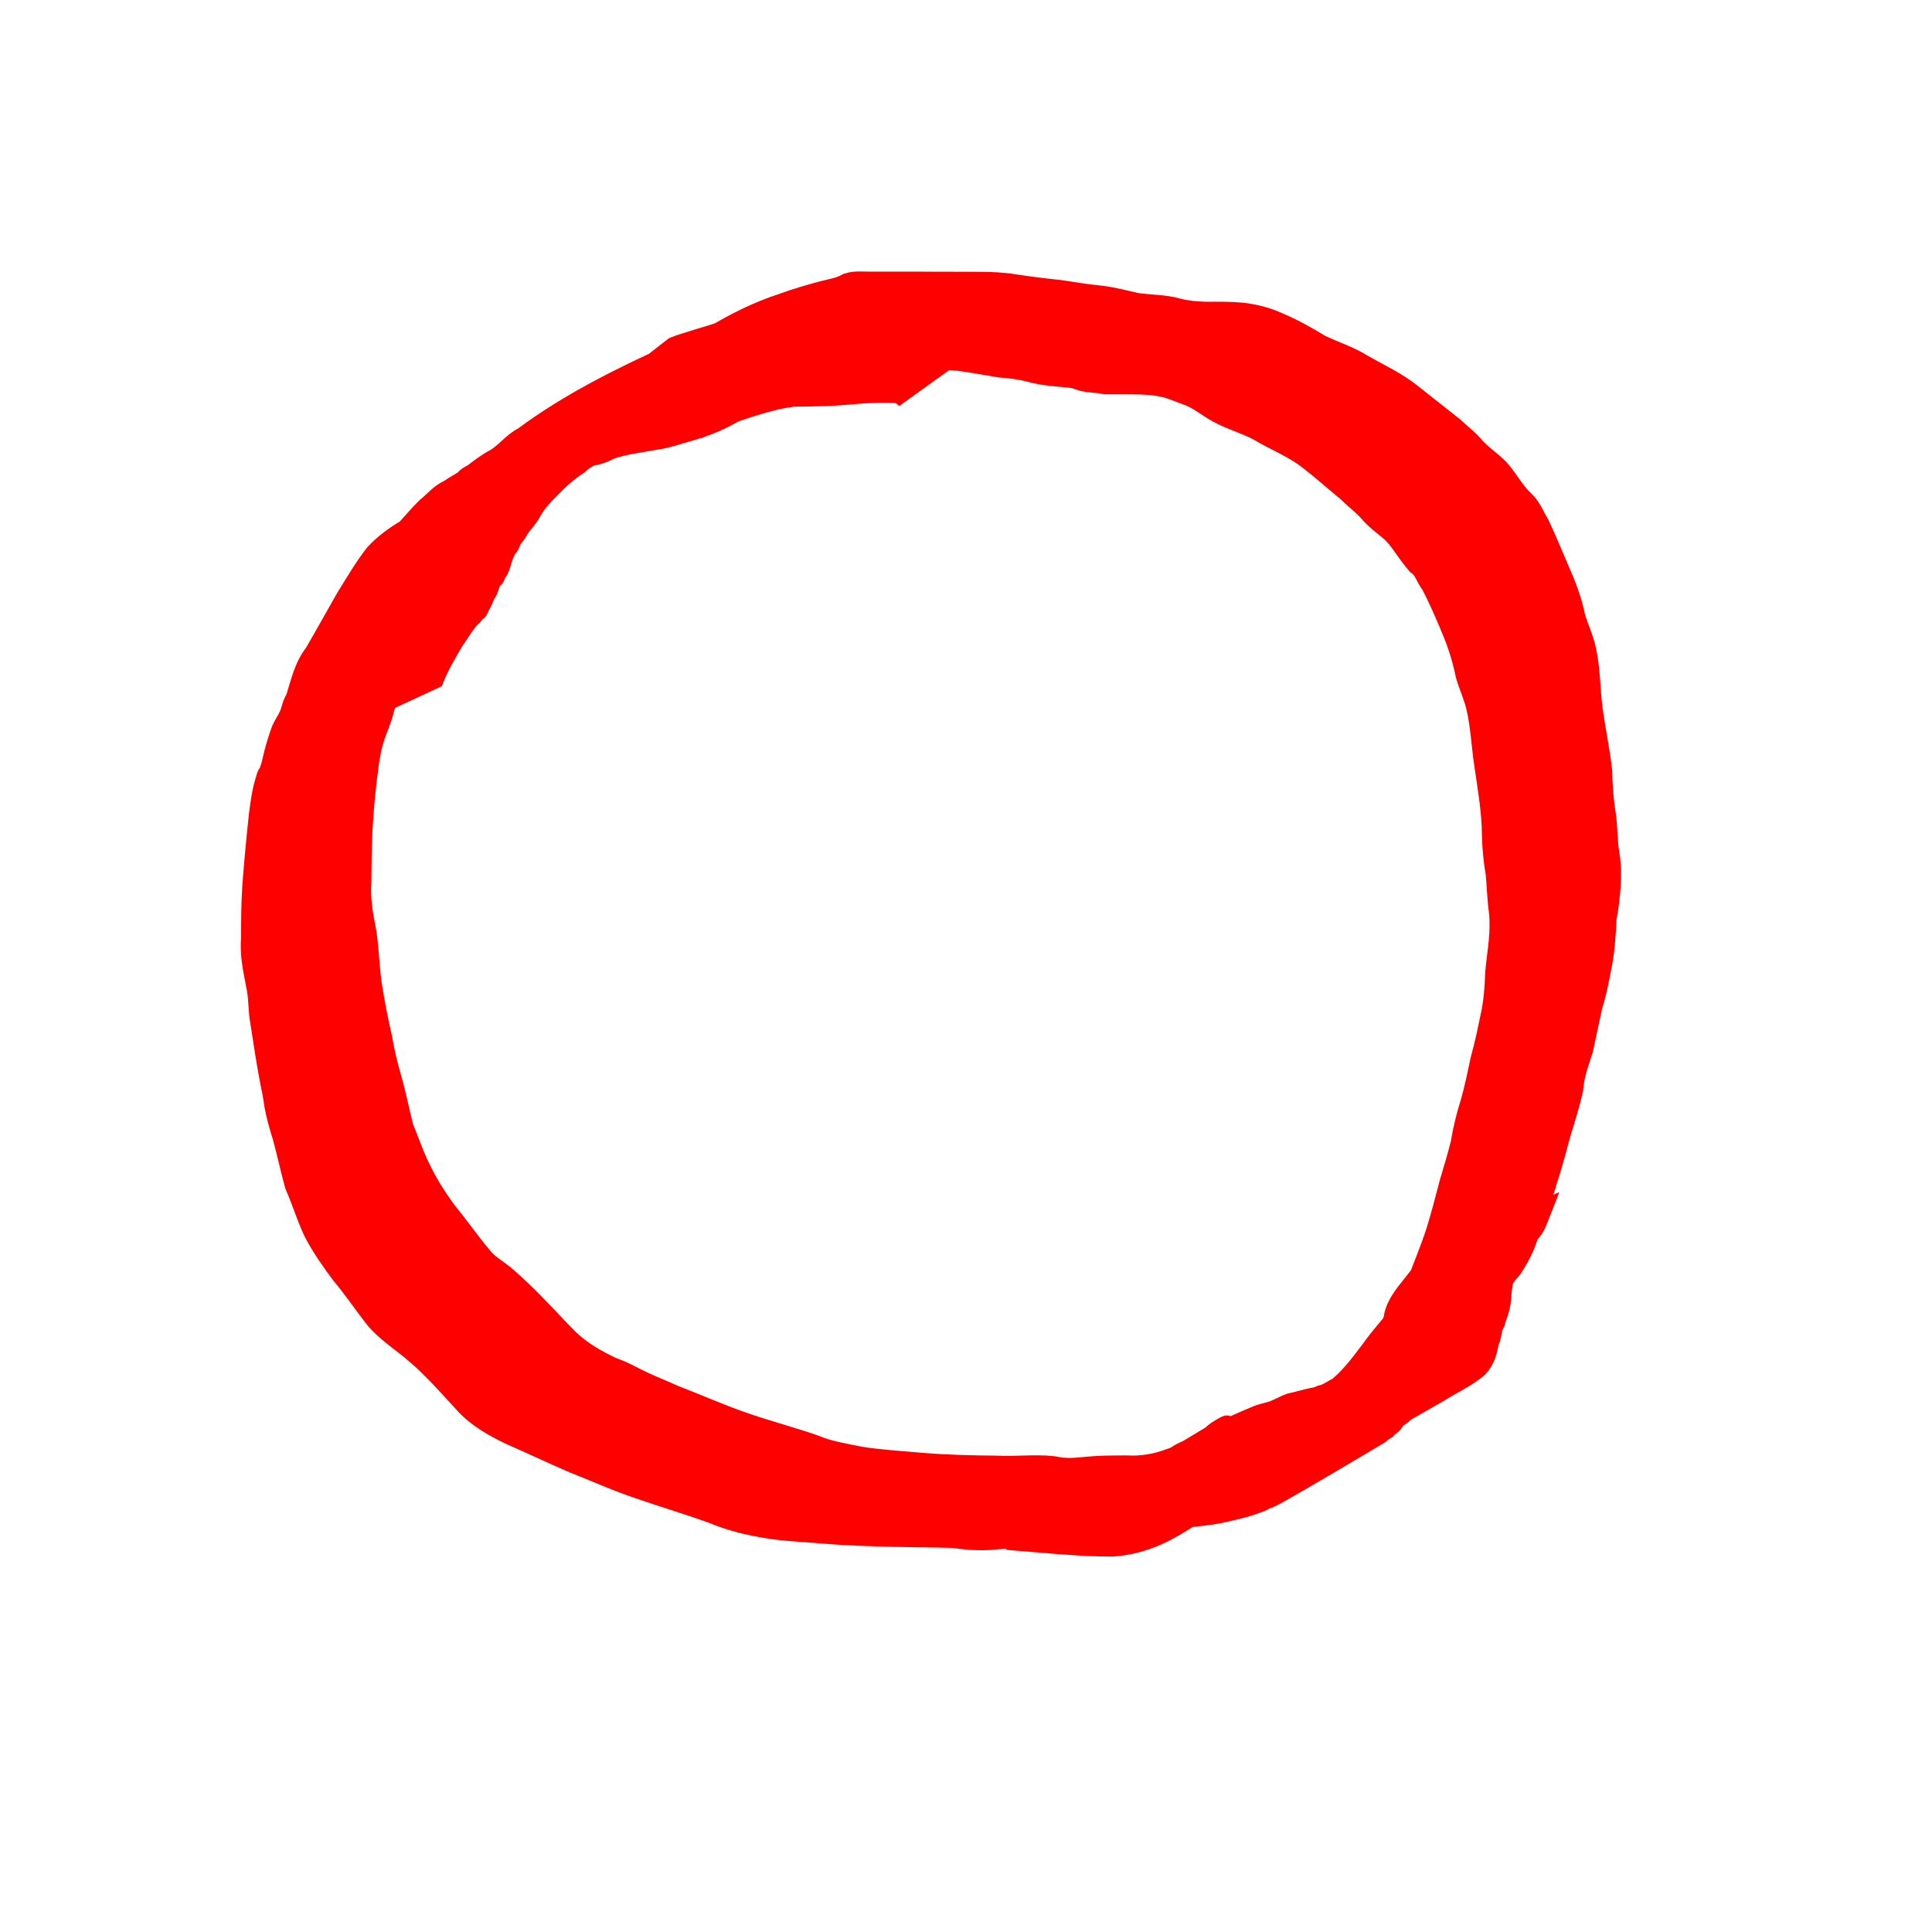 <?xml version="1.0" encoding="UTF-8" standalone="no"?>
<!-- Created with Inkscape (http://www.inkscape.org/) -->

<svg
   xmlns:dc="http://purl.org/dc/elements/1.1/"
   xmlns:cc="http://creativecommons.org/ns#"
   xmlns:rdf="http://www.w3.org/1999/02/22-rdf-syntax-ns#"
   xmlns:svg="http://www.w3.org/2000/svg"
   xmlns="http://www.w3.org/2000/svg"
   xmlns:sodipodi="http://sodipodi.sourceforge.net/DTD/sodipodi-0.dtd"
   xmlns:inkscape="http://www.inkscape.org/namespaces/inkscape"
   width="80"
   height="80"
   id="svg2985"
   version="1.1"
   inkscape:version="0.48.5 r10040"
   sodipodi:docname="c_b.svg">
  <defs
     id="defs2987" />
  <sodipodi:namedview
     id="base"
     pagecolor="#ffffff"
     bordercolor="#666666"
     borderopacity="1.0"
     inkscape:pageopacity="0.0"
     inkscape:pageshadow="2"
     inkscape:zoom="4.7091484"
     inkscape:cx="27.319931"
     inkscape:cy="19.81772"
     inkscape:current-layer="layer1"
     showgrid="true"
     inkscape:document-units="px"
     inkscape:grid-bbox="true"
     inkscape:window-width="1600"
     inkscape:window-height="837"
     inkscape:window-x="-8"
     inkscape:window-y="-8"
     inkscape:window-maximized="1" />
  <g
     id="layer1"
     inkscape:label="Layer 1"
     inkscape:groupmode="layer"
     transform="translate(0,16)">
    <path
       style="fill:#ff0000;stroke:none"
       d=""
       id="path3001"
       inkscape:connector-curvature="0" />
    <path
       style="fill:none;stroke:#0000ff;stroke-width:0.212;stroke-opacity:1"
       d=""
       id="path2991"
       inkscape:connector-curvature="0"
       transform="translate(0,-16)" />
    <path
       style="fill:#ff0000;stroke:#ff0000;stroke-width:0.844;stroke-opacity:1"
       id="path3080"
       d="m 37.25,0.272 c -0.674,-0.039 -1.344,-0.011 -2.015,0.051 -0.805,0.08 -1.614,0.088 -2.423,0.094 -0.977,0.077 -1.956,0.132 -2.936,0.16 -0.922,0.019 -1.845,0.028 -2.767,0.034 -0.695,0.003 -1.006,0.193 -1.583,0.49 -0.605,0.199 -1.177,0.472 -1.755,0.738 -0.224,0.097 -0.441,0.211 -0.664,0.311 -0.107,0.048 -0.425,0.195 -0.323,0.137 7.216,-4.15 5.142,-2.968 3.68,-2.053 -0.412,0.252 -0.786,0.543 -1.143,0.865 -0.299,0.237 -0.628,0.426 -0.94,0.644 -0.314,0.228 -0.63,0.453 -0.961,0.659 -0.344,0.222 -0.693,0.43 -0.996,0.706 -0.31,0.257 -0.585,0.551 -0.858,0.846 -0.378,0.414 -0.875,0.691 -1.303,1.05 -0.532,0.499 -0.905,1.133 -1.293,1.741 -0.455,0.736 -0.882,1.488 -1.293,2.249 -0.362,0.55 -0.618,1.132 -0.798,1.761 -0.141,0.461 -0.314,0.909 -0.53,1.34 -0.198,0.399 -0.319,0.828 -0.444,1.253 -0.098,0.451 -0.312,0.865 -0.44,1.306 -0.112,0.387 -0.117,0.479 -0.187,0.879 -0.133,0.952 -0.229,1.909 -0.278,2.869 -0.033,0.713 -0.041,1.428 -0.045,2.142 -0.042,0.632 0.047,1.247 0.176,1.863 0.138,0.754 0.144,1.52 0.246,2.279 0.118,0.77 0.264,1.535 0.44,2.293 0.097,0.573 0.23,1.136 0.395,1.694 0.186,0.662 0.319,1.336 0.487,2.003 0.248,0.597 0.448,1.217 0.748,1.792 0.29,0.608 0.663,1.17 1.058,1.715 0.485,0.586 0.915,1.209 1.403,1.794 0.257,0.354 0.649,0.568 0.983,0.84 0.19,0.155 0.455,0.407 0.633,0.572 0.711,0.659 1.345,1.393 2.031,2.075 0.511,0.494 1.147,0.853 1.788,1.157 0.132,0.052 0.267,0.098 0.396,0.156 0.295,0.132 0.577,0.293 0.87,0.429 0.429,0.199 0.87,0.373 1.301,0.57 0.941,0.36 1.859,0.77 2.811,1.103 0.983,0.346 1.993,0.61 2.978,0.948 0.616,0.264 1.272,0.362 1.923,0.495 0.83,0.133 1.671,0.177 2.508,0.254 1.046,0.089 2.096,0.111 3.145,0.121 0.781,0.044 1.572,-0.068 2.349,0.022 0.491,0.116 0.927,0.069 1.418,0.019 0.533,-0.052 1.07,-0.048 1.605,-0.051 0.61,0.034 1.207,-0.058 1.776,-0.276 0.08,-0.029 0.163,-0.05 0.239,-0.086 0.125,-0.078 0.225,-0.147 0.359,-0.208 0.183,-0.084 0.375,-0.152 0.56,-0.234 0.071,-0.04 0.285,-0.159 0.214,-0.119 -1.402,0.796 -2.802,1.593 -4.206,2.385 -0.065,0.036 0.123,-0.082 0.188,-0.119 9.035,-5.208 2.64,-1.842 5.014,-2.771 0.066,-0.035 0.262,-0.141 0.198,-0.104 -1.413,0.801 -5.607,3.272 -4.241,2.396 2.013,-1.291 3.385,-2.142 5.296,-2.921 0.241,-0.107 0.51,-0.134 0.753,-0.236 0.214,-0.089 0.408,-0.202 0.629,-0.28 0.378,-0.079 0.736,-0.207 1.12,-0.26 0.048,-0.023 0.093,-0.052 0.143,-0.07 0.056,-0.02 0.118,-0.02 0.172,-0.043 0.206,-0.086 0.39,-0.227 0.595,-0.317 0.293,-0.251 0.703,-0.203 1.029,-0.36 0.176,-0.183 0.43,-0.183 0.646,-0.29 0.373,-0.185 -0.023,-0.032 0.404,-0.18 1.518,-0.88 3.478,-1.951 -3.812,2.166 -0.063,0.035 0.12,-0.08 0.18,-0.119 0.279,-0.183 0.08,-0.048 0.356,-0.239 0.428,-0.316 0.835,-0.658 1.226,-1.018 0.511,-0.44 0.907,-0.989 1.312,-1.522 0.33,-0.468 0.717,-0.892 1.072,-1.34 0.346,-0.393 0.587,-0.855 0.788,-1.333 0.266,-0.743 0.58,-1.467 0.82,-2.219 0.201,-0.651 0.374,-1.31 0.543,-1.969 0.169,-0.56 0.334,-1.121 0.478,-1.687 0.089,-0.583 0.237,-1.147 0.412,-1.709 0.163,-0.57 0.275,-1.154 0.402,-1.733 0.172,-0.61 0.297,-1.23 0.427,-1.849 0.119,-0.561 0.16,-1.132 0.18,-1.703 0.031,-0.449 0.107,-0.892 0.147,-1.34 0.038,-0.412 0.051,-0.825 0.007,-1.237 -0.073,-0.531 -0.083,-1.068 -0.135,-1.6 -0.096,-0.518 -0.138,-1.04 -0.153,-1.565 -0.006,-0.981 -0.178,-1.951 -0.319,-2.92 -0.117,-0.776 -0.148,-1.563 -0.321,-2.33 -0.104,-0.472 -0.315,-0.91 -0.449,-1.372 C 60.568,11.314 60.373,10.693 60.121,10.093 59.857,9.45 59.578,8.815 59.26,8.196 59.081,7.98 59.002,7.685 58.81,7.48 58.774,7.442 58.727,7.417 58.686,7.385 58.633,7.319 58.579,7.253 58.525,7.187 58.217,6.816 57.988,6.4 57.65,6.055 57.317,5.765 56.955,5.521 56.675,5.179 56.402,4.881 56.075,4.638 55.788,4.352 55.242,3.904 54.714,3.428 54.15,2.999 53.53,2.52 52.79,2.24 52.123,1.837 51.566,1.535 50.951,1.379 50.4,1.067 50.02,0.86 49.686,0.574 49.284,0.406 c -0.2,-0.084 -0.407,-0.15 -0.607,-0.231 -0.46,-0.191 -0.954,-0.244 -1.447,-0.264 -0.489,-0.01 -0.978,-0.007 -1.467,-0.007 -0.296,-0.067 -0.612,-0.058 -0.908,-0.125 -0.121,-0.028 -0.234,-0.08 -0.352,-0.118 -0.553,-0.079 -1.105,-0.085 -1.651,-0.214 -0.469,-0.128 -0.947,-0.209 -1.432,-0.236 -0.574,-0.093 -1.146,-0.201 -1.722,-0.279 -0.642,-0.04 -1.276,-0.152 -1.915,-0.22 -0.442,-0.043 -0.887,-0.044 -1.331,-0.051 -0.585,-0.004 -1.171,-0.005 -1.756,-0.001 -0.468,0.006 -0.936,0.007 -1.405,0.007 -0.447,-0.001 -0.895,-5.203e-4 -1.342,0.001 -0.233,1.998e-4 -0.486,-0.019 -0.7,0.094 -0.08,0.042 -0.143,0.113 -0.223,0.157 -0.349,0.08 -0.693,0.135 -1.035,0.25 -0.577,0.096 -1.115,0.338 -1.658,0.541 -0.222,0.079 -0.462,0.142 -0.675,0.245 -0.113,0.054 -0.215,0.131 -0.327,0.187 1.432,-0.813 2.864,-1.625 4.296,-2.438 -1.698,1.082 -3.367,2.316 -5.277,3.005 -0.675,0.142 -1.316,0.382 -1.971,0.588 -0.349,0.159 -0.179,0.085 -0.51,0.223 0,0 4.044,-3.146 4.044,-3.146 l 0,0 c 0.324,-0.123 0.154,-0.063 0.51,-0.178 0.657,-0.214 1.331,-0.383 1.968,-0.649 2.379,-1.198 -5.682,3.634 -3.585,2.018 2.13,-1.219 3.505,-2.31 5.575,-2.988 0.555,-0.205 1.121,-0.37 1.693,-0.522 0.346,-0.087 0.702,-0.142 1.014,-0.322 0.333,-0.114 0.691,-0.054 1.038,-0.065 0.446,0.002 0.892,0.002 1.339,0.001 0.463,-2.275e-4 0.925,-2.054e-4 1.388,0.005 0.589,0.002 1.177,-0.002 1.766,0.003 0.457,0.004 0.914,0.023 1.366,0.098 0.633,0.094 1.267,0.178 1.904,0.24 0.576,0.09 1.153,0.182 1.734,0.239 0.486,0.063 0.959,0.187 1.436,0.295 0.572,0.085 1.16,0.066 1.72,0.227 0.371,0.097 0.762,0.128 1.144,0.142 0.501,-0.003 1.003,-0.011 1.502,0.035 0.524,0.062 1.037,0.187 1.516,0.411 0.614,0.259 1.184,0.58 1.752,0.927 0.574,0.269 1.185,0.462 1.724,0.801 0.691,0.395 1.422,0.727 2.043,1.23 0.573,0.458 1.153,0.905 1.726,1.363 0.305,0.285 0.642,0.54 0.908,0.865 0.296,0.314 0.659,0.555 0.965,0.86 0.326,0.362 0.556,0.789 0.882,1.151 0.106,0.113 0.222,0.218 0.319,0.338 0.193,0.239 0.303,0.535 0.468,0.792 0.299,0.637 0.569,1.285 0.842,1.933 0.274,0.608 0.512,1.242 0.646,1.896 0.134,0.473 0.358,0.918 0.455,1.402 0.176,0.792 0.162,1.605 0.265,2.407 0.111,0.862 0.307,1.737 0.397,2.592 0.012,0.112 0.007,0.224 0.011,0.337 0.026,0.51 0.062,1.019 0.151,1.523 0.07,0.527 0.051,1.062 0.143,1.587 0.07,0.443 0.08,0.882 0.047,1.331 -0.033,0.445 -0.084,0.889 -0.169,1.328 -0.026,0.597 -0.064,1.194 -0.165,1.784 -0.118,0.622 -0.231,1.248 -0.421,1.853 -0.121,0.593 -0.26,1.181 -0.379,1.775 -0.175,0.552 -0.381,1.093 -0.418,1.674 -0.13,0.575 -0.304,1.141 -0.479,1.704 -0.191,0.666 -0.352,1.34 -0.573,1.997 -0.212,0.752 -0.503,1.476 -0.775,2.208 -0.129,0.547 -0.4,1.042 -0.706,1.512 -0.248,0.279 -0.13,0.131 -0.352,0.446 -0.245,0.293 -0.536,0.553 -0.738,0.882 -0.426,0.533 -0.819,1.094 -1.273,1.603 -0.398,0.348 -0.766,0.726 -1.186,1.049 -0.169,0.139 -0.338,0.28 -0.529,0.39 -1.427,0.827 -3.269,2.114 -5.032,2.845 -0.355,0.17 -0.725,0.32 -1.092,0.453 -0.358,0.069 -0.661,0.251 -0.983,0.411 -0.309,0.161 -0.644,0.276 -0.989,0.328 -0.356,0.094 -0.715,0.189 -1.056,0.327 -0.445,0.195 -0.913,0.322 -1.358,0.518 -0.244,0.111 -0.232,0.1 -0.459,0.223 -0.072,0.039 -0.285,0.16 -0.214,0.119 8.724,-5.003 2.397,-1.359 -0.383,0.2 -0.067,0.038 -0.143,0.057 -0.214,0.085 -0.068,0.028 -0.139,0.052 -0.205,0.085 -0.062,0.031 -0.24,0.143 -0.179,0.108 1.409,-0.808 2.815,-1.622 4.225,-2.427 0.066,-0.038 -0.125,0.086 -0.191,0.123 -1.535,0.884 -3.07,1.768 -4.612,2.642 -0.074,0.042 -0.156,0.069 -0.233,0.104 -0.391,0.171 -0.766,0.377 -1.188,0.466 -0.612,0.127 -1.222,0.183 -1.849,0.159 -0.537,0.015 -1.073,0.041 -1.608,0.091 -0.49,0.025 -0.969,-0.026 -1.454,-0.09 -0.756,-0.026 -1.512,-0.023 -2.267,-0.042 -1.058,-0.024 -2.117,-0.052 -3.172,-0.146 -0.861,-0.071 -1.73,-0.098 -2.58,-0.269 -0.668,-0.125 -1.322,-0.302 -1.949,-0.567 -0.967,-0.348 -1.953,-0.641 -2.925,-0.976 -0.975,-0.32 -1.911,-0.747 -2.865,-1.123 -0.868,-0.376 -1.722,-0.781 -2.588,-1.159 -0.695,-0.337 -1.375,-0.723 -1.892,-1.305 -0.647,-0.703 -1.276,-1.426 -2.008,-2.047 -0.561,-0.489 -1.214,-0.886 -1.686,-1.462 -0.472,-0.604 -0.897,-1.241 -1.392,-1.827 -0.42,-0.565 -0.825,-1.142 -1.147,-1.768 -0.286,-0.618 -0.483,-1.273 -0.758,-1.896 -0.188,-0.654 -0.32,-1.32 -0.5,-1.975 -0.182,-0.567 -0.338,-1.14 -0.41,-1.732 -0.162,-0.778 -0.296,-1.562 -0.413,-2.347 -0.004,-0.023 -0.143,-0.895 -0.146,-0.927 -0.05,-0.433 -0.041,-0.874 -0.139,-1.303 -0.124,-0.651 -0.268,-1.293 -0.206,-1.961 7.87e-4,-0.727 0.002,-1.454 0.053,-2.179 0.073,-0.973 0.163,-1.944 0.269,-2.914 0.059,-0.445 0.111,-0.888 0.236,-1.32 0.204,-0.706 0.016,-0.004 0.236,-0.611 0.032,-0.088 0.049,-0.179 0.074,-0.269 0.098,-0.453 0.229,-0.899 0.39,-1.335 0.091,-0.204 0.224,-0.388 0.313,-0.585 0.102,-0.226 0.126,-0.49 0.274,-0.699 0.203,-0.647 0.341,-1.319 0.771,-1.87 0.44,-0.754 0.862,-1.519 1.295,-2.277 0.386,-0.623 0.755,-1.258 1.205,-1.839 0.38,-0.41 0.82,-0.734 1.302,-1.017 0.277,-0.299 0.534,-0.612 0.824,-0.895 0.322,-0.26 0.584,-0.594 0.976,-0.764 0.17,-0.123 0.343,-0.216 0.521,-0.324 0.392,-0.238 -0.076,0.023 0.281,-0.228 0.048,-0.034 0.104,-0.055 0.157,-0.082 0.306,-0.237 0.606,-0.463 0.95,-0.644 0.417,-0.255 0.704,-0.669 1.149,-0.891 1.865,-1.388 3.977,-2.439 6.096,-3.401 0.589,-0.268 1.196,-0.495 1.782,-0.77 0.535,-0.238 1.098,-0.293 1.682,-0.278 0.911,0.002 1.822,0.004 2.733,-0.03 0.983,-0.039 1.964,-0.112 2.946,-0.157 0.811,-0.023 1.622,-0.063 2.43,-0.138 0.694,-0.047 1.389,-0.031 2.085,-0.05 0,0 -4.179,3.002 -4.179,3.002 z"
       inkscape:connector-curvature="0" />
    <path
       style="fill:#ff0000;stroke:#ff0000;stroke-width:0.844;stroke-opacity:1"
       id="path3082"
       d="m 13.291,14.276 c 0.238,-0.581 0.504,-1.152 0.815,-1.698 0.206,-0.384 0.465,-0.736 0.704,-1.099 0.208,-0.241 0.415,-0.471 0.576,-0.747 0.158,-0.294 0.254,-0.624 0.438,-0.903 0.21,-0.303 0.32,-0.647 0.457,-0.983 0.123,-0.318 0.294,-0.618 0.492,-0.897 0.138,-0.267 0.315,-0.507 0.506,-0.739 0.224,-0.354 0.458,-0.697 0.736,-1.011 0.355,-0.391 0.741,-0.751 1.146,-1.09 0.296,-0.225 0.581,-0.467 0.913,-0.638 0.24,-0.131 0.392,-0.378 0.57,-0.58 0.284,-0.179 0.493,-0.438 0.723,-0.673 1.162,-1.553 2.184,-1.073 4.753,-2.89 1.334,-0.943 -5.78,3.043 -4.262,2.429 7.89,-3.188 2.721,-2.251 4.964,-2.643 0.569,-0.068 1.12,-0.222 1.687,-0.304 0.105,-0.072 0.241,-0.069 0.351,-0.128 0.046,-0.024 0.077,-0.068 0.12,-0.098 0.13,-0.089 0.266,-0.119 0.418,-0.148 0.589,-0.017 1.163,-0.173 1.744,-0.262 0.11,-0.024 0.222,-0.041 0.331,-0.072 0.189,-0.054 0.367,-0.137 0.554,-0.2 0.224,-0.075 0.447,-0.122 0.667,-0.209 -0.11,0.145 0.457,-0.223 0.346,-0.161 -1.429,0.803 -2.854,1.614 -4.282,2.418 -0.051,0.029 0.099,-0.062 0.149,-0.091 1.526,-0.868 3.046,-1.747 4.58,-2.601 0.063,-0.035 0.138,-0.043 0.206,-0.065 0.103,-0.023 0.208,-0.039 0.309,-0.07 0.12,-0.038 0.233,-0.098 0.352,-0.139 0.601,-0.208 1.22,-0.354 1.841,-0.489 0.445,-0.094 0.902,-0.099 1.346,-0.201 0.298,-0.068 0.59,-0.178 0.884,-0.261 0.372,-0.044 0.693,-0.222 1.061,-0.276 0.219,-0.019 0.109,-0.011 0.331,-0.022 0,0 -4.15,3.057 -4.15,3.057 l 0,0 c -0.202,0.04 -0.102,0.017 -0.298,0.069 -0.338,0.11 -0.677,0.191 -1.024,0.271 -0.72,0.185 -1.459,0.252 -2.186,0.405 -0.857,0.21 -1.697,0.483 -2.512,0.819 -1.63,0.882 -0.413,0.225 4.083,-2.34 0.051,-0.029 -0.1,0.061 -0.151,0.09 -2.932,1.667 -3.055,2.137 -4.959,2.716 -0.521,0.139 -1.028,0.333 -1.568,0.396 -0.582,0.107 -1.181,0.18 -1.742,0.362 -0.293,0.15 -0.581,0.273 -0.919,0.29 -0.546,0.101 -1.095,0.194 -1.631,0.336 -0.094,0.038 -0.371,0.165 -0.283,0.114 1.394,-0.812 5.607,-3.199 4.205,-2.399 -1.53,0.873 -2.97,1.924 -4.591,2.619 -1.521,0.652 2.861,-1.655 4.288,-2.489 0.042,-0.025 -0.092,0.034 -0.134,0.06 -0.043,0.027 -0.078,0.066 -0.117,0.098 -0.325,0.462 0.127,-0.159 -0.226,0.262 -0.145,0.173 -0.271,0.365 -0.447,0.515 -0.26,0.124 -0.434,0.34 -0.567,0.587 -0.272,0.277 -0.674,0.371 -0.947,0.655 -0.435,0.282 -0.816,0.629 -1.174,1.002 -0.284,0.284 -0.552,0.563 -0.749,0.915 -0.136,0.269 -0.342,0.479 -0.52,0.717 -0.099,0.212 -0.157,0.249 -0.286,0.423 -0.17,0.231 -0.003,0.065 -0.145,0.309 -0.022,0.039 -0.06,0.067 -0.089,0.1 -0.041,0.102 -0.1,0.196 -0.138,0.298 -0.093,0.249 -0.125,0.523 -0.298,0.74 -0.19,0.422 0.042,-0.041 -0.177,0.272 -0.126,0.18 -0.12,0.429 -0.28,0.593 -0.062,0.186 -0.138,0.337 -0.231,0.509 -0.028,0.052 -0.039,0.112 -0.075,0.159 -0.028,0.037 -0.075,0.055 -0.112,0.082 -0.032,0.044 -0.064,0.087 -0.095,0.131 -0.32,0.286 -0.518,0.685 -0.772,1.027 -0.304,0.521 -0.615,1.034 -0.837,1.597 0,0 -4.672,2.169 -4.672,2.169 z"
       inkscape:connector-curvature="0" />
    <path
       style="fill:#ff0000;stroke:#ff0000;stroke-width:0.844;stroke-opacity:1"
       id="path3084"
       d="m 47.043,44.894 c 0.621,0.091 1.25,0.115 1.877,0.131 0.44,-0.015 0.893,0.056 1.326,-0.037 0.136,-0.041 0.282,-0.035 0.42,-0.068 0.195,-0.047 0.339,-0.166 0.511,-0.259 -1.431,0.81 -2.862,1.62 -4.293,2.43 2.906,-1.737 9.197,-5.244 0.381,-0.234 -0.041,0.023 0.073,-0.06 0.113,-0.083 1.518,-0.868 3.042,-1.728 4.563,-2.591 1.443,-0.818 -2.884,1.638 -4.326,2.457 0.037,-0.014 0.079,-0.02 0.112,-0.041 0.076,-0.047 0.111,-0.146 0.188,-0.19 1.521,-0.874 3.039,-1.755 4.585,-2.586 0.067,-0.036 0.153,4.6e-4 0.229,-0.002 0.082,-0.003 0.164,-0.009 0.245,-0.014 0.546,0.007 1.074,-0.107 1.604,-0.22 0.348,-0.13 0.727,-0.158 1.069,-0.304 0.145,-0.062 0.283,-0.138 0.428,-0.2 3.702,-2.247 -14.358,8.243 0.647,-0.406 1.377,-0.794 -5.436,3.282 -4.146,2.356 0.27,-0.135 0.465,-0.362 0.684,-0.561 1.65,-1.349 3.843,-2.316 5.563,-3.309 1.337,-0.773 -2.682,1.53 -4.023,2.295 0.543,-0.304 1.071,-0.633 1.602,-0.957 0.286,-0.167 0.475,-0.416 0.579,-0.723 0.084,-0.291 0.141,-0.594 0.236,-0.882 0.105,-0.312 0.238,-0.612 0.306,-0.934 0.041,-0.417 0.109,-0.828 0.174,-1.242 0.043,-0.609 0.428,-1.066 0.793,-1.524 0.224,-0.288 0.467,-0.552 0.619,-0.885 0,0 4.685,-2.133 4.685,-2.133 l 0,0 c -0.161,0.409 -0.237,0.704 -0.592,1.013 -0.174,0.235 -0.193,0.271 -0.391,0.491 -0.119,0.132 -0.27,0.259 -0.358,0.418 -0.008,0.014 -0.118,0.333 -0.129,0.366 -0.049,0.42 -0.159,0.826 -0.165,1.249 -0.042,0.384 -0.081,0.514 -0.21,0.865 -0.017,0.047 -0.025,0.097 -0.037,0.146 -0.031,0.081 -0.083,0.154 -0.109,0.237 -0.061,0.194 -0.045,0.415 -0.162,0.593 -0.054,0.4 -0.164,0.758 -0.444,1.065 -0.49,0.416 -1.093,0.682 -1.634,1.027 -10.389,5.942 -2.55,1.459 -0.671,0.383 0.095,-0.054 -0.191,0.105 -0.284,0.161 -0.137,0.082 -0.281,0.153 -0.414,0.241 -0.05,0.033 -0.091,0.079 -0.137,0.118 -0.08,0.064 -0.172,0.113 -0.247,0.183 -0.037,0.035 -0.063,0.08 -0.095,0.12 -0.03,0.04 -0.054,0.085 -0.091,0.119 -0.034,0.032 -0.083,0.047 -0.119,0.078 -0.04,0.035 -0.071,0.08 -0.107,0.12 -1.553,0.926 -3.196,1.709 -4.691,2.724 -1.353,0.919 5.675,-3.264 4.26,-2.442 -1.521,0.883 -3.05,1.752 -4.577,2.626 -0.177,0.101 -0.16,0.086 -0.358,0.161 -0.497,0.194 -1.025,0.293 -1.543,0.414 -0.542,0.101 -1.089,0.145 -1.636,0.205 -0.076,0.017 -0.154,0.026 -0.228,0.051 -0.065,0.022 -0.244,0.122 -0.185,0.088 1.431,-0.827 2.868,-1.645 4.302,-2.467 -0.143,0.056 -0.23,0.11 -0.291,0.259 -8.253,4.705 -3.929,2.243 -0.241,0.129 0.04,-0.023 -0.082,0.042 -0.122,0.065 -1.515,0.874 -3.067,1.689 -4.542,2.627 -1.347,0.857 5.839,-3.5 4.159,-2.378 -2.278,1.301 -3.388,2.61 -5.601,2.797 -0.45,0.001 -0.9,-0.011 -1.349,-0.037 -0.645,-0.038 -1.288,-0.088 -1.932,-0.143 0,0 4.221,-2.954 4.221,-2.954 z"
       inkscape:connector-curvature="0" />
  </g>
</svg>
